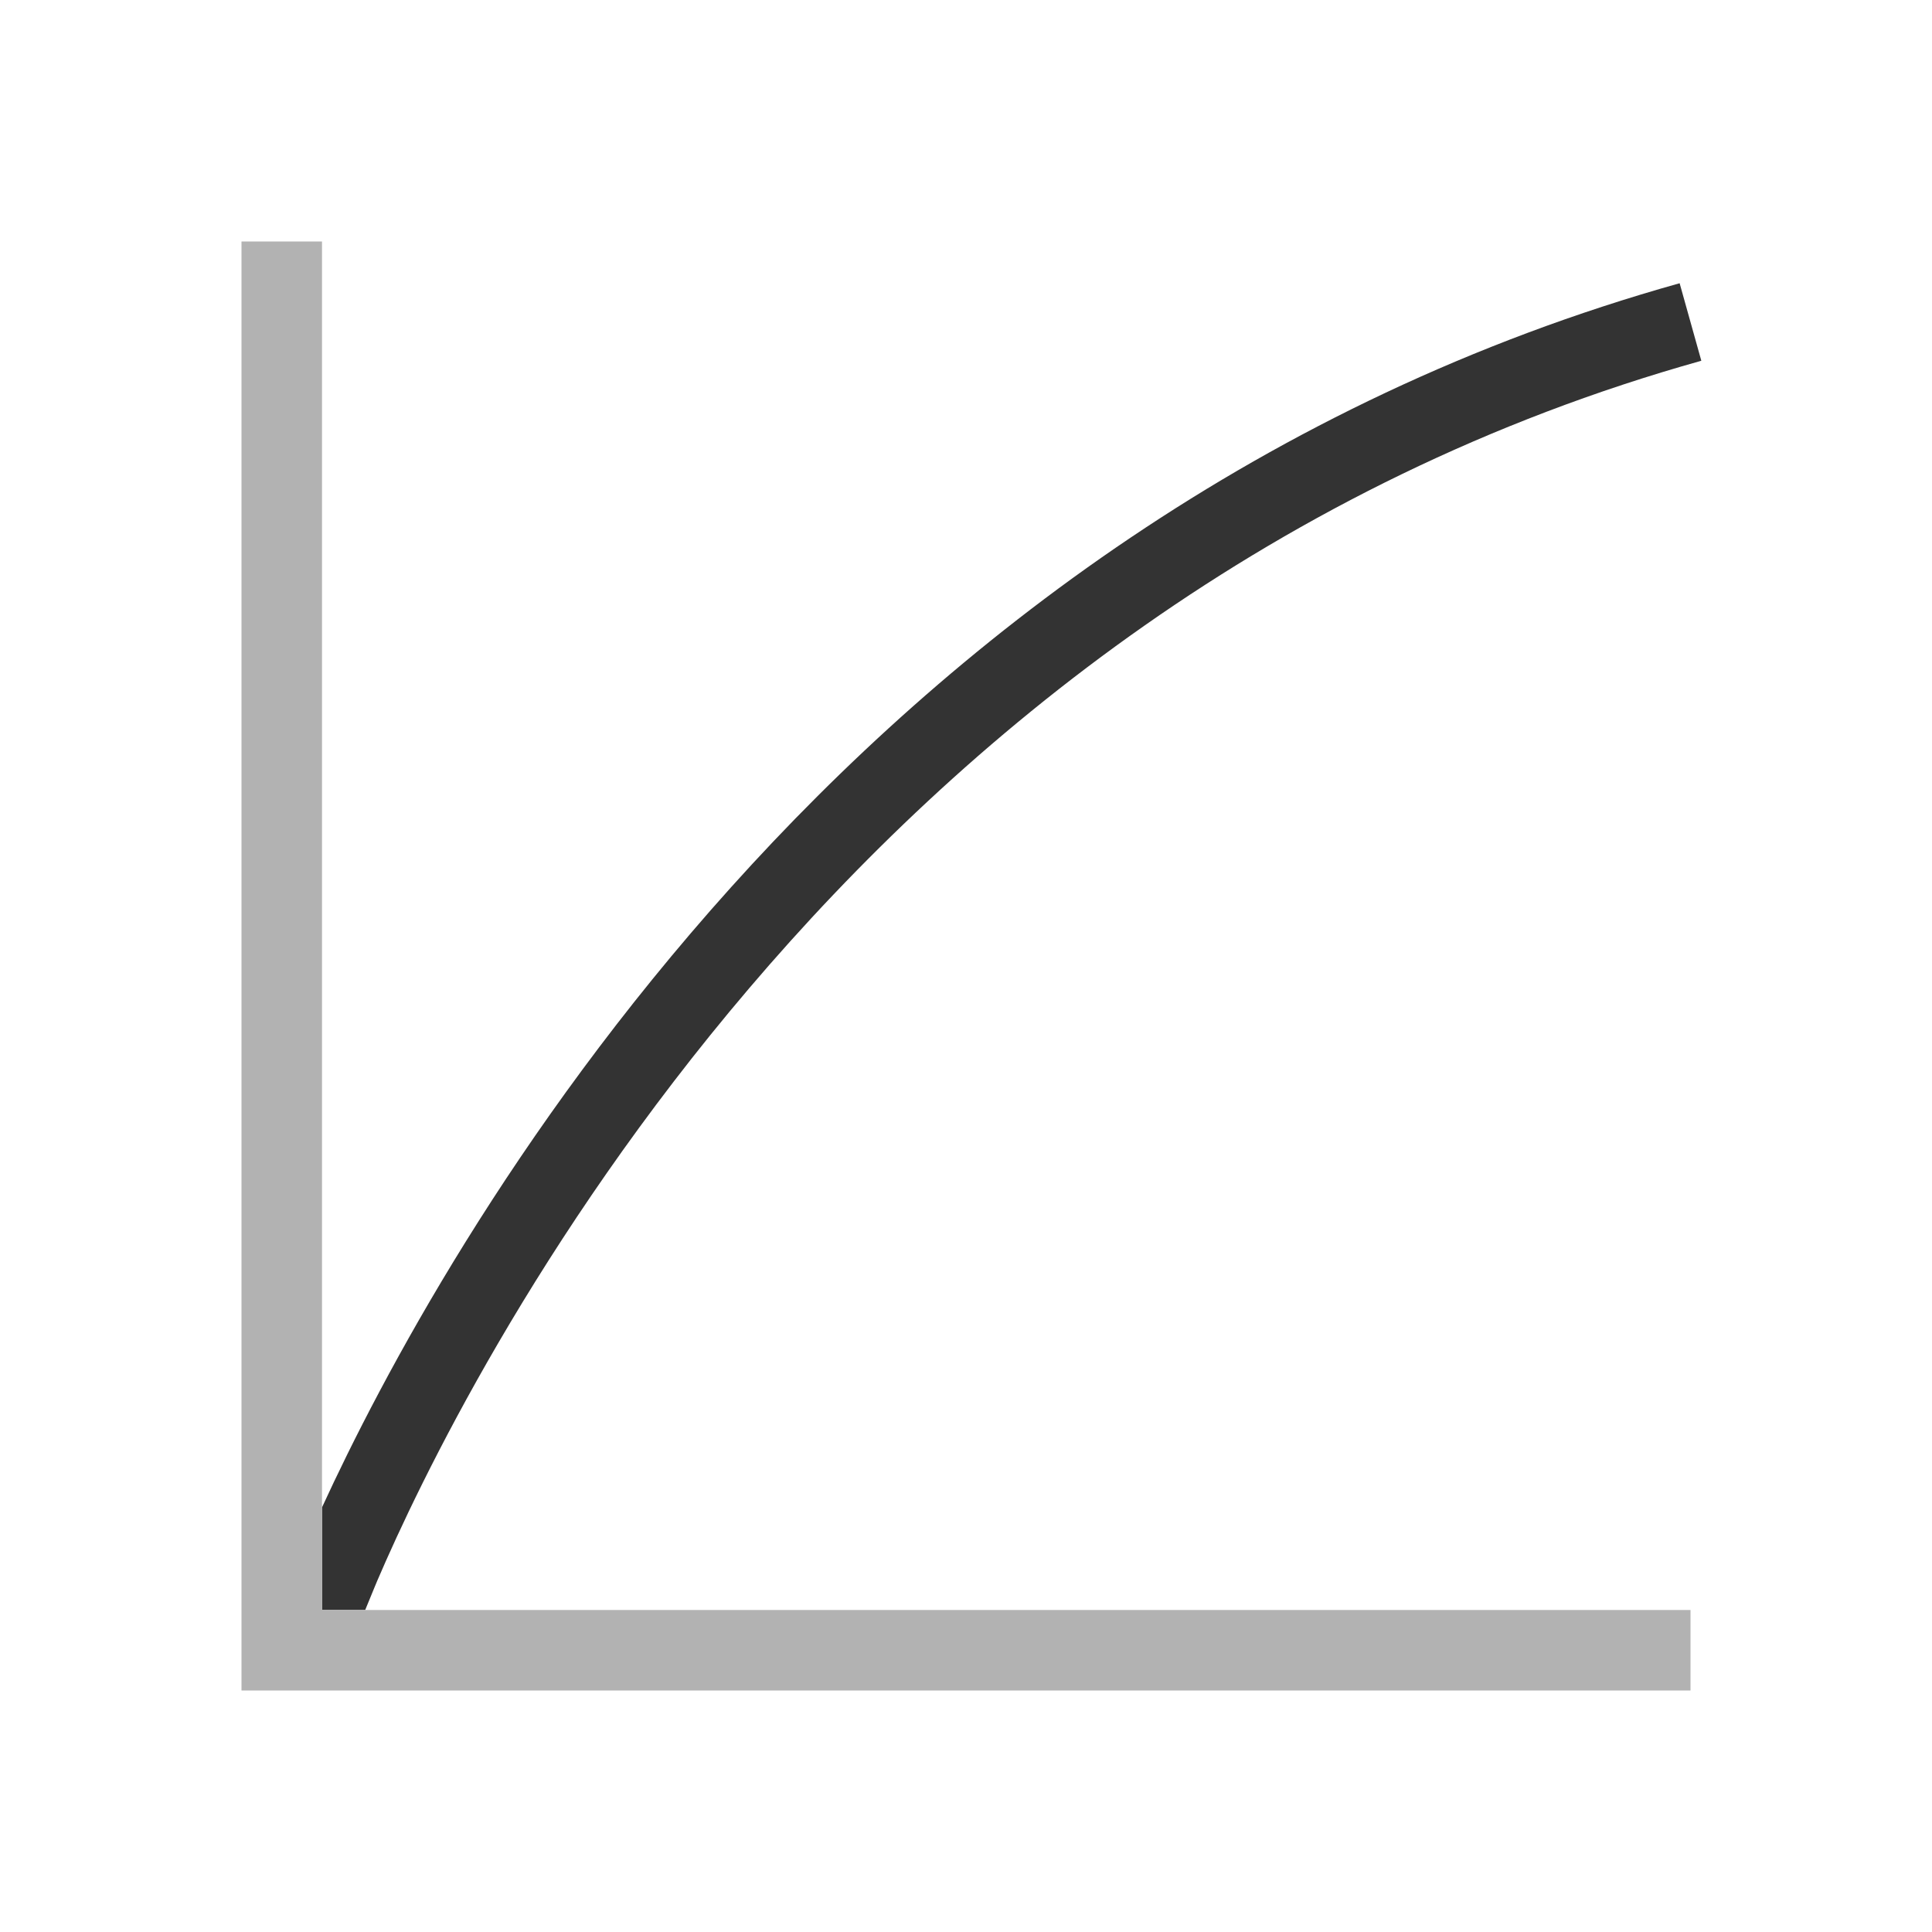 <?xml version="1.0" encoding="utf-8"?>
<!-- Generator: Adobe Illustrator 16.1.0, SVG Export Plug-In . SVG Version: 6.00 Build 0)  -->
<!DOCTYPE svg PUBLIC "-//W3C//DTD SVG 1.1//EN" "http://www.w3.org/Graphics/SVG/1.1/DTD/svg11.dtd">
<svg version="1.1" id="Layer_1" xmlns="http://www.w3.org/2000/svg" xmlns:xlink="http://www.w3.org/1999/xlink" x="0px" y="0px"
	 width="48px" height="48px" viewBox="0 0 48 48" enable-background="new 0 0 48 48" xml:space="preserve">
<path fill="#333333" d="M9.073,40c0.06-0.148,0.136-0.335,0.235-0.571l0.068-0.163c2.056-4.793,11.615-24.345,32.893-30.303
	L41.73,7.037C20.93,12.861,10.918,31.104,8,37.451V40H9.073z"/>
<polygon fill="#B2B2B2" points="9.073,40 8,40 8,37.451 8,6 6,6 6,40 6,42 8,42 42,42 42,40 "/>
</svg>
